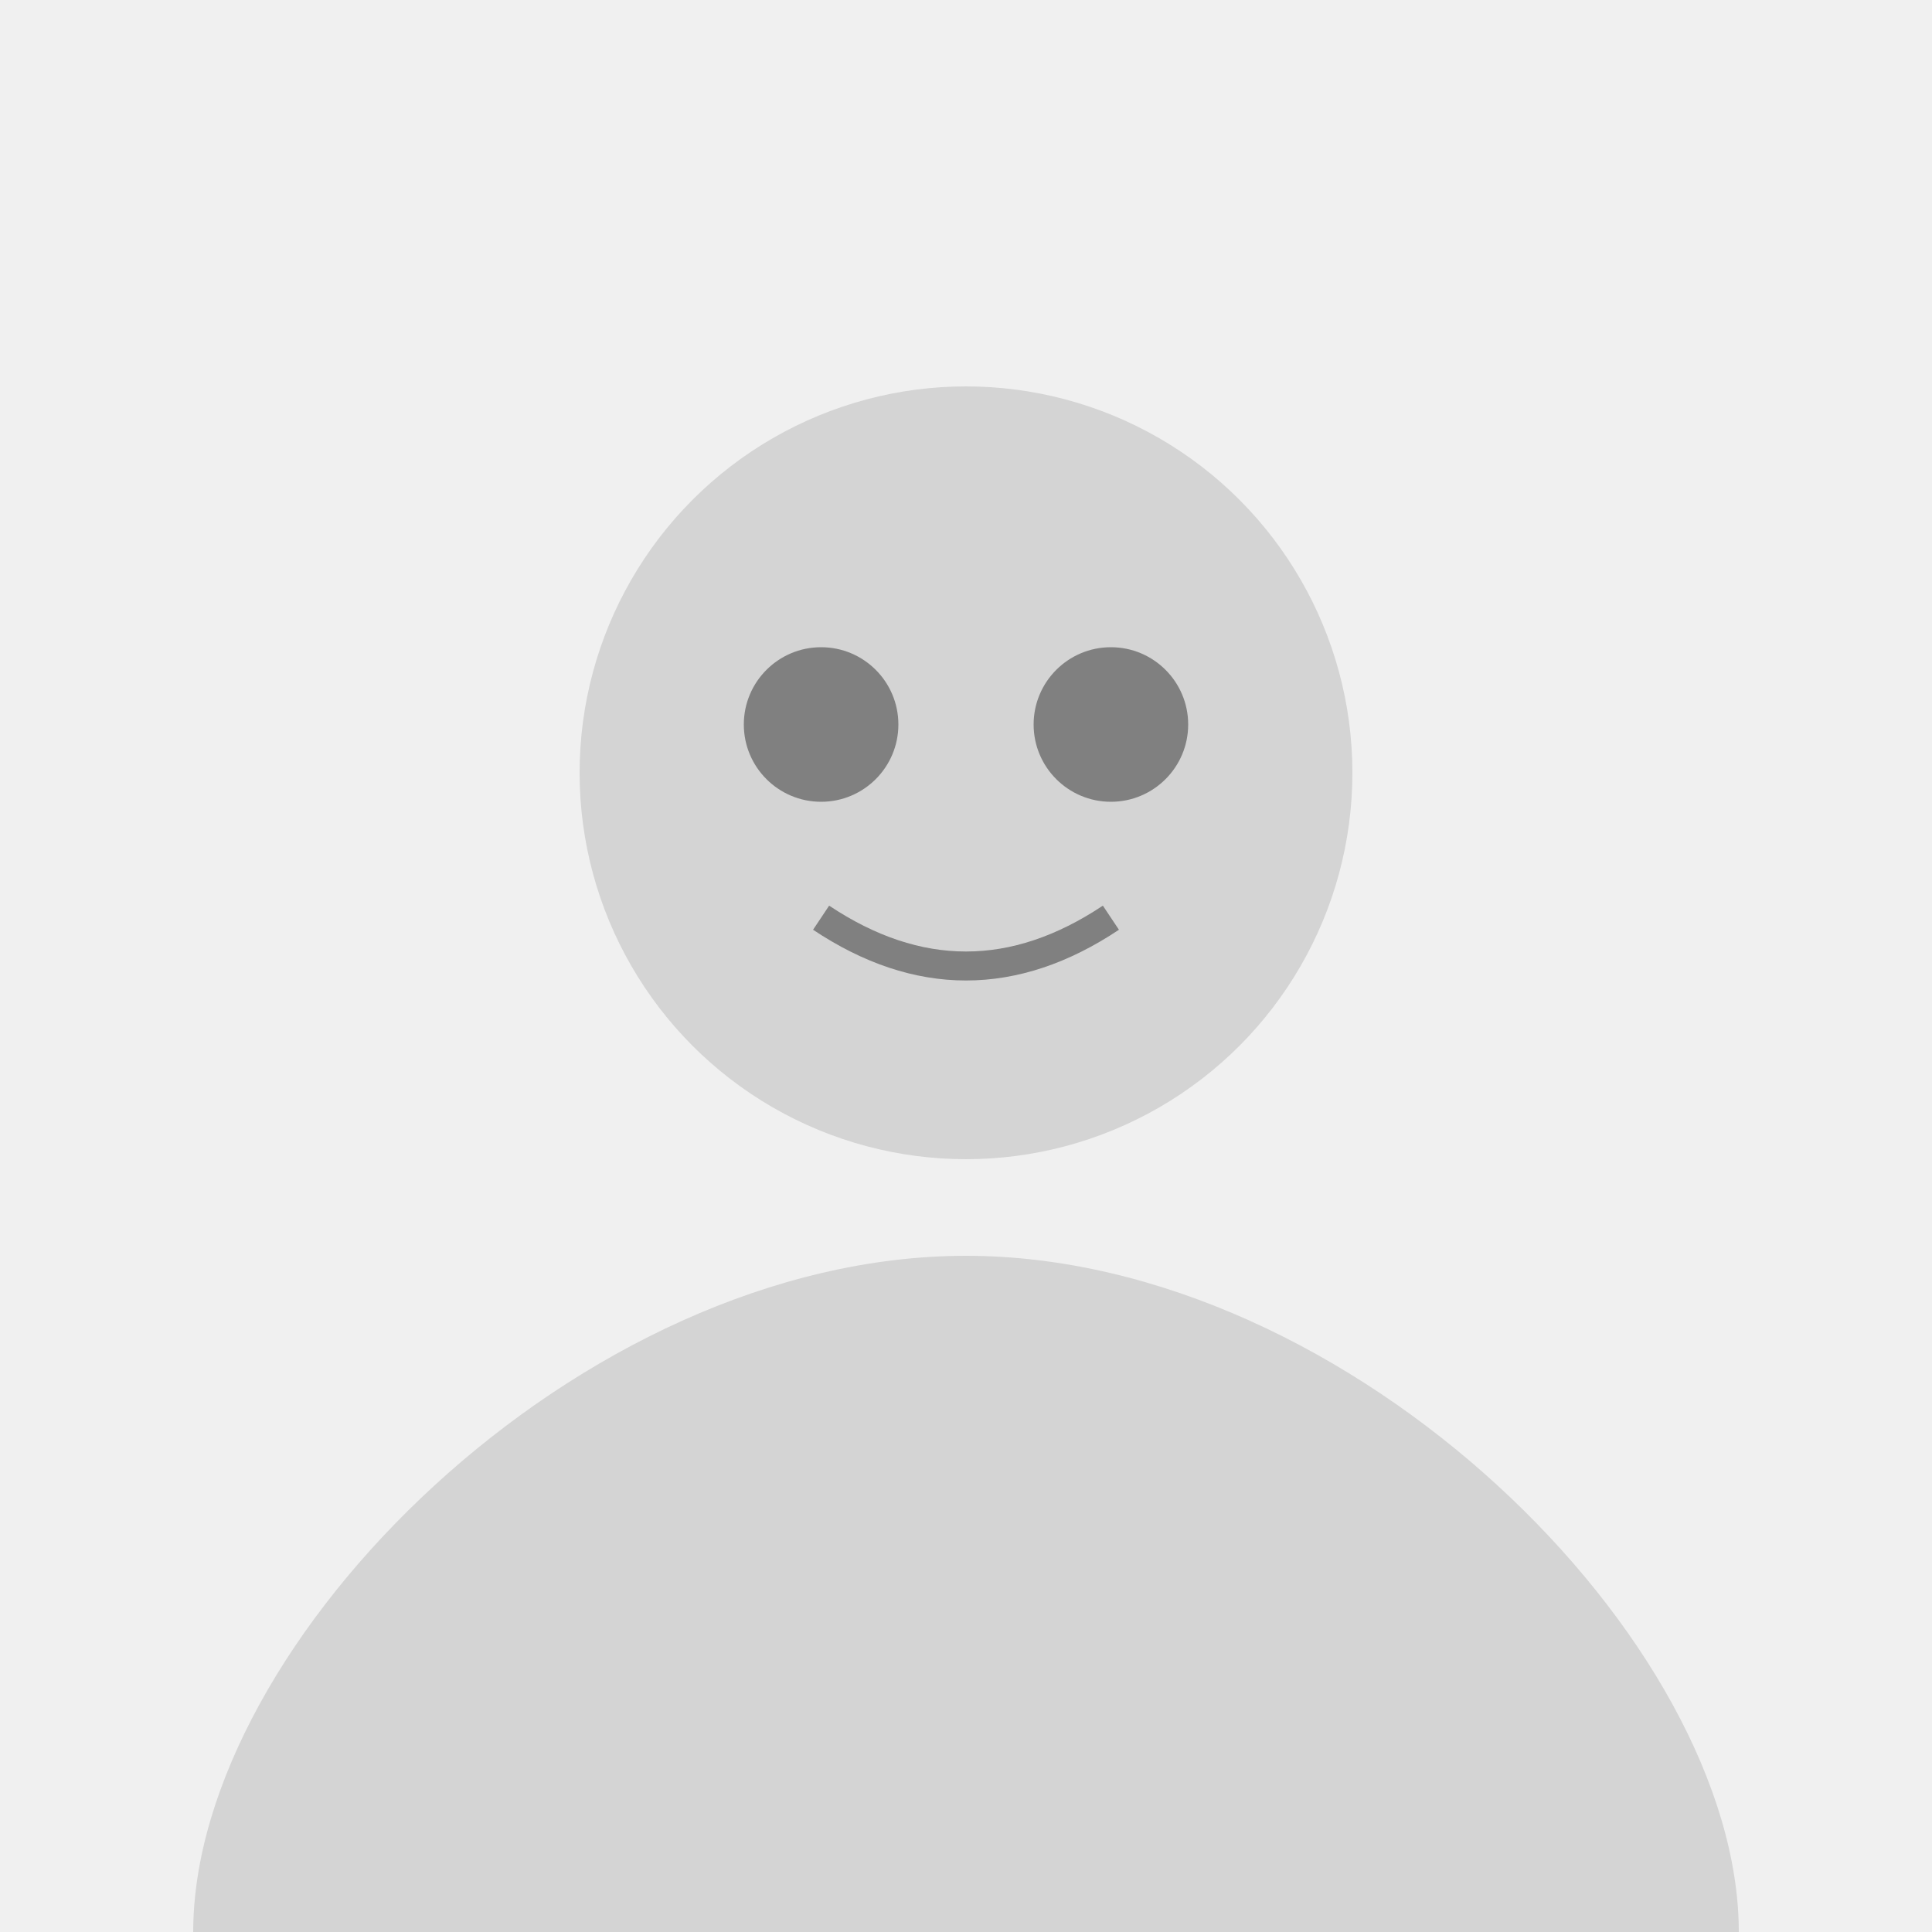 <svg width="200" height="200" viewBox="0 0 200 200" xmlns="http://www.w3.org/2000/svg">
  <rect width="200" height="200" fill="#f0f0f0"/>
  <circle cx="100" cy="80" r="40" fill="#d4d4d4"/>
  <path d="M100 130 C 60 130, 20 170, 20 200 L180 200 C180 170, 140 130, 100 130z" fill="#d4d4d4"/>
  <circle cx="85" cy="75" r="8" fill="#808080"/>
  <circle cx="115" cy="75" r="8" fill="#808080"/>
  <path d="M85 95 Q 100 105, 115 95" stroke="#808080" stroke-width="3" fill="none"/>
</svg>